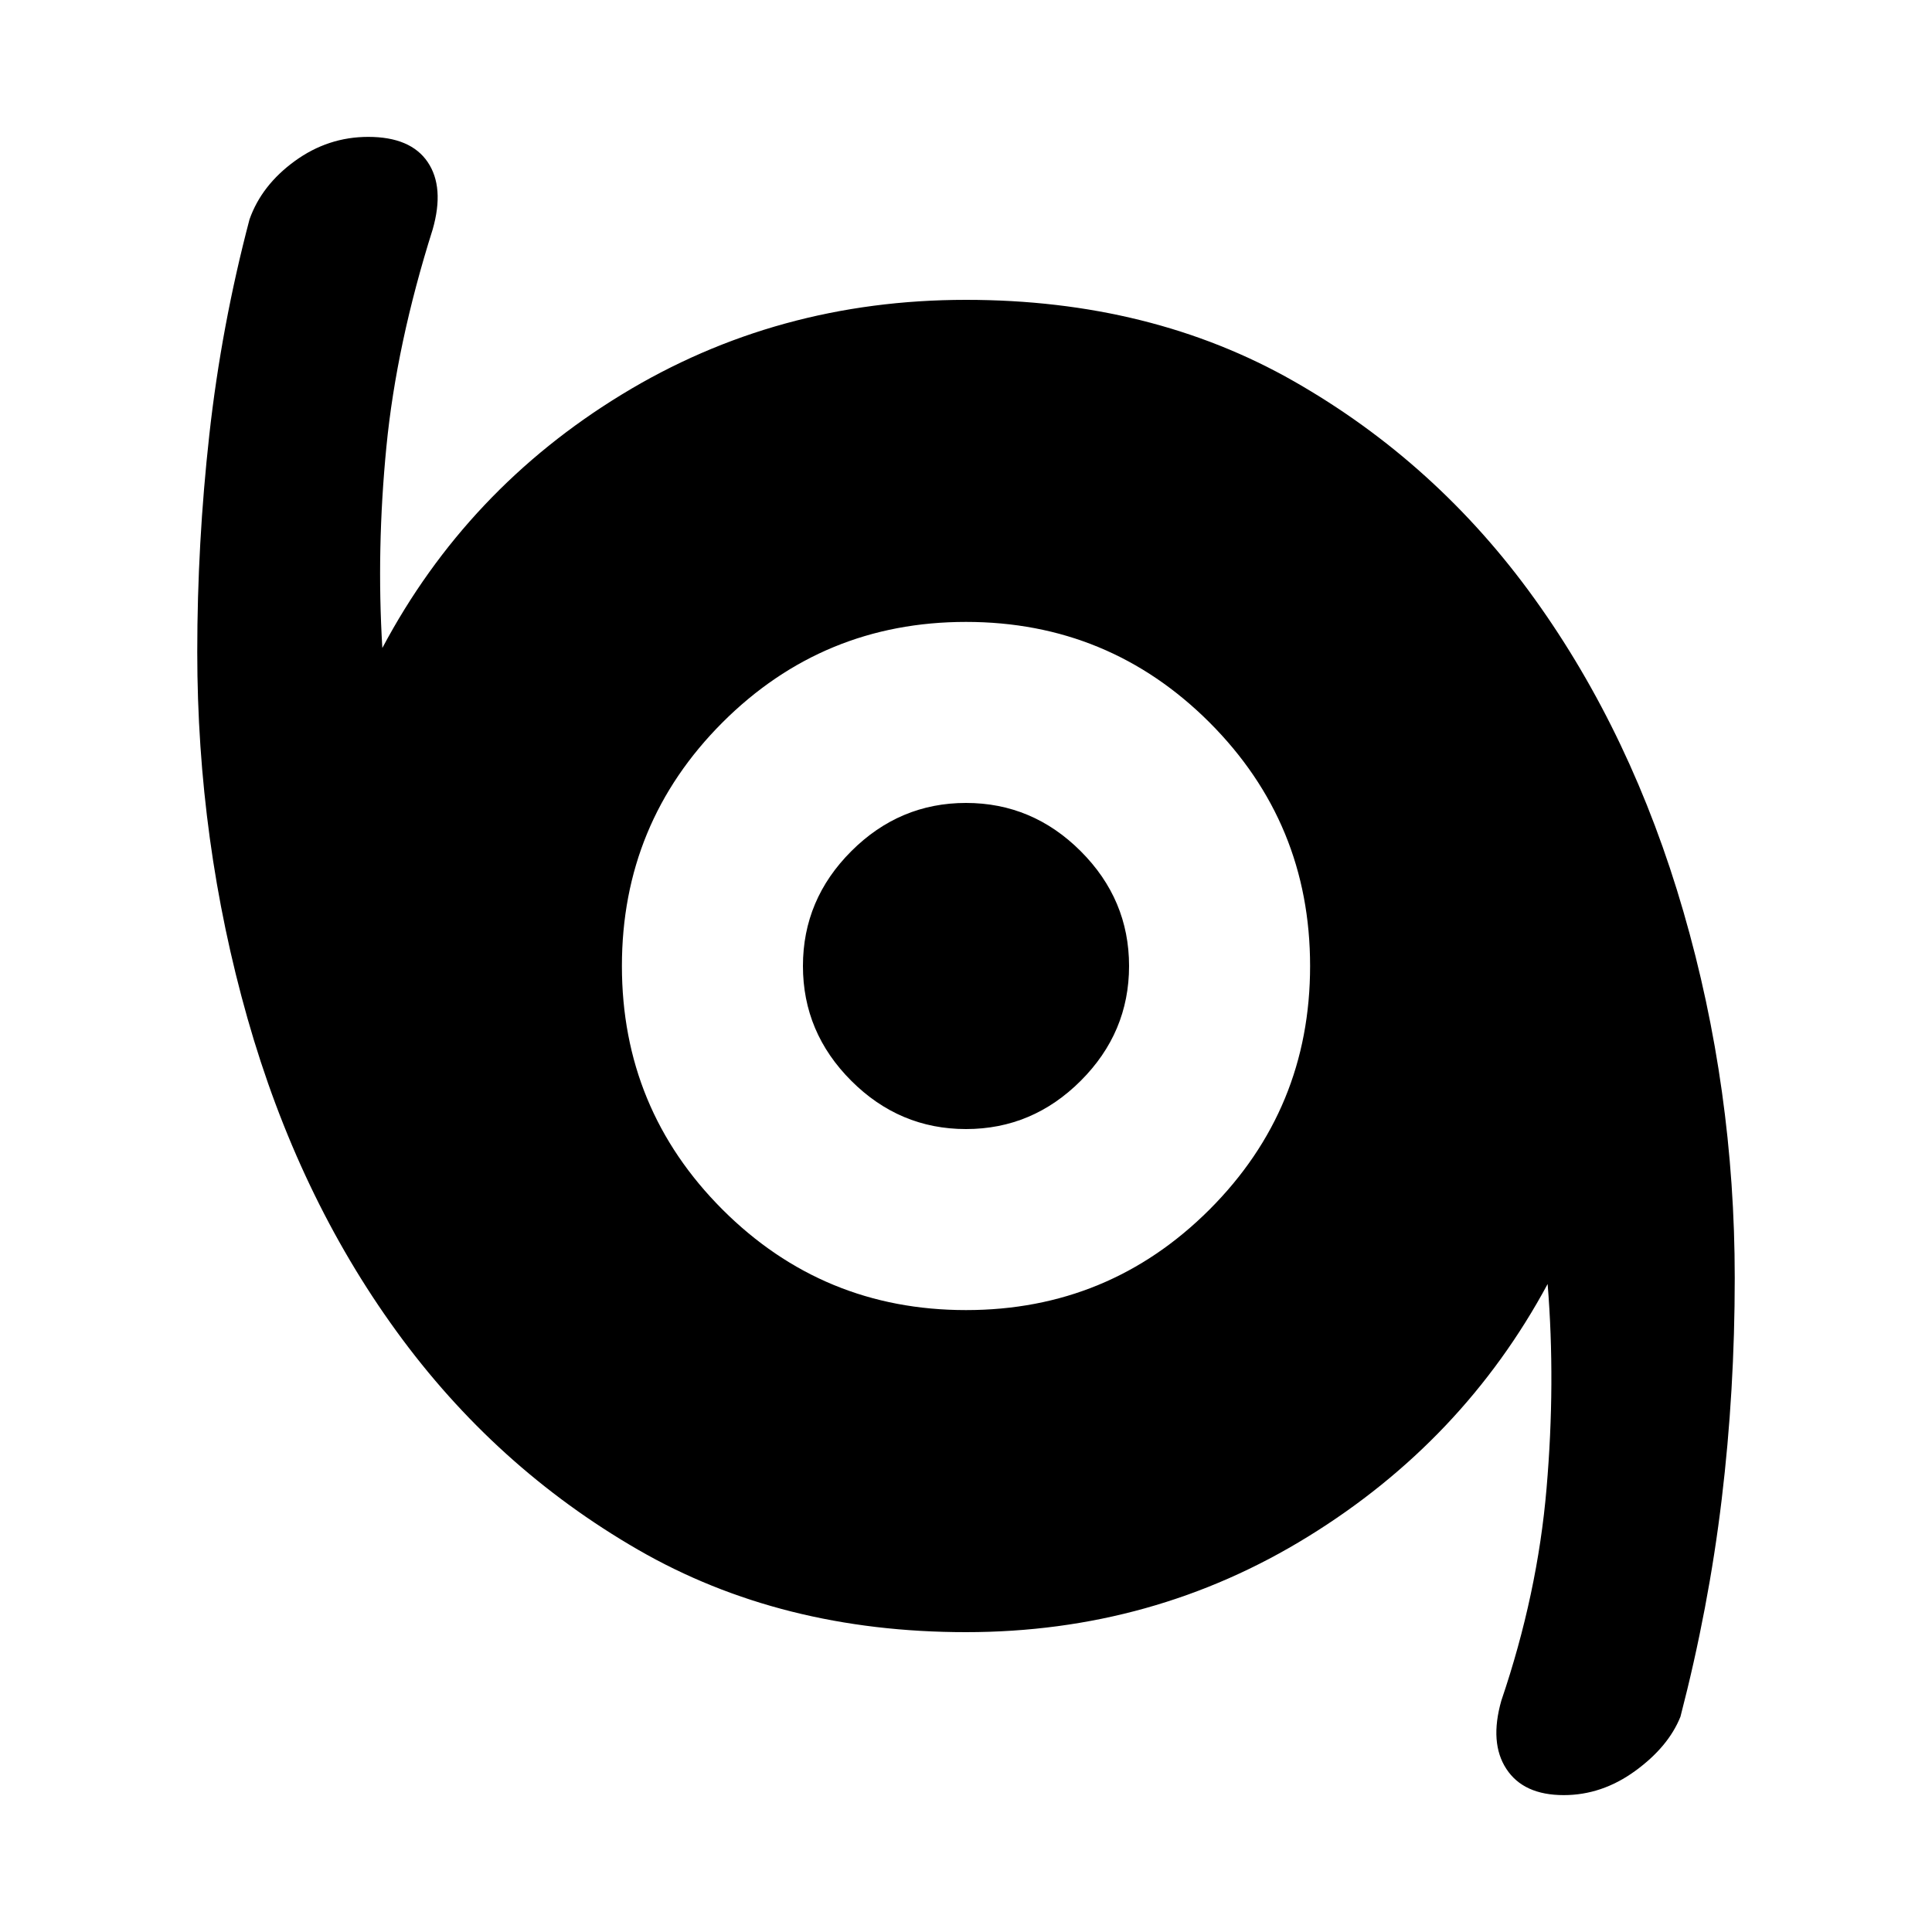 <svg xmlns="http://www.w3.org/2000/svg" height="20" width="20"><path d="M16.188 18.583Q15.771 18.583 15.594 18.312Q15.417 18.042 15.542 17.604Q15.917 16.5 16.01 15.406Q16.104 14.312 16.021 13.292Q15.146 14.917 13.542 15.906Q11.938 16.896 10 16.896Q8.083 16.896 6.604 16.042Q5.125 15.188 4.104 13.781Q3.083 12.375 2.562 10.542Q2.042 8.708 2.042 6.75Q2.042 5.625 2.167 4.5Q2.292 3.375 2.583 2.271Q2.708 1.917 3.052 1.667Q3.396 1.417 3.812 1.417Q4.25 1.417 4.427 1.677Q4.604 1.938 4.479 2.375Q4.104 3.562 4 4.625Q3.896 5.688 3.958 6.708Q4.833 5.062 6.438 4.083Q8.042 3.104 10 3.104Q11.917 3.104 13.396 3.948Q14.875 4.792 15.885 6.198Q16.896 7.604 17.427 9.438Q17.958 11.271 17.958 13.229Q17.958 14.396 17.823 15.521Q17.688 16.646 17.396 17.771Q17.271 18.083 16.927 18.333Q16.583 18.583 16.188 18.583ZM10 13.562Q11.479 13.562 12.521 12.521Q13.562 11.479 13.562 10Q13.562 8.521 12.521 7.479Q11.479 6.438 10 6.438Q8.521 6.438 7.479 7.479Q6.438 8.521 6.438 10Q6.438 11.479 7.479 12.521Q8.521 13.562 10 13.562ZM10 11.688Q9.312 11.688 8.812 11.188Q8.312 10.688 8.312 10Q8.312 9.312 8.812 8.812Q9.312 8.312 10 8.312Q10.688 8.312 11.188 8.812Q11.688 9.312 11.688 10Q11.688 10.688 11.188 11.188Q10.688 11.688 10 11.688Z"/></svg>